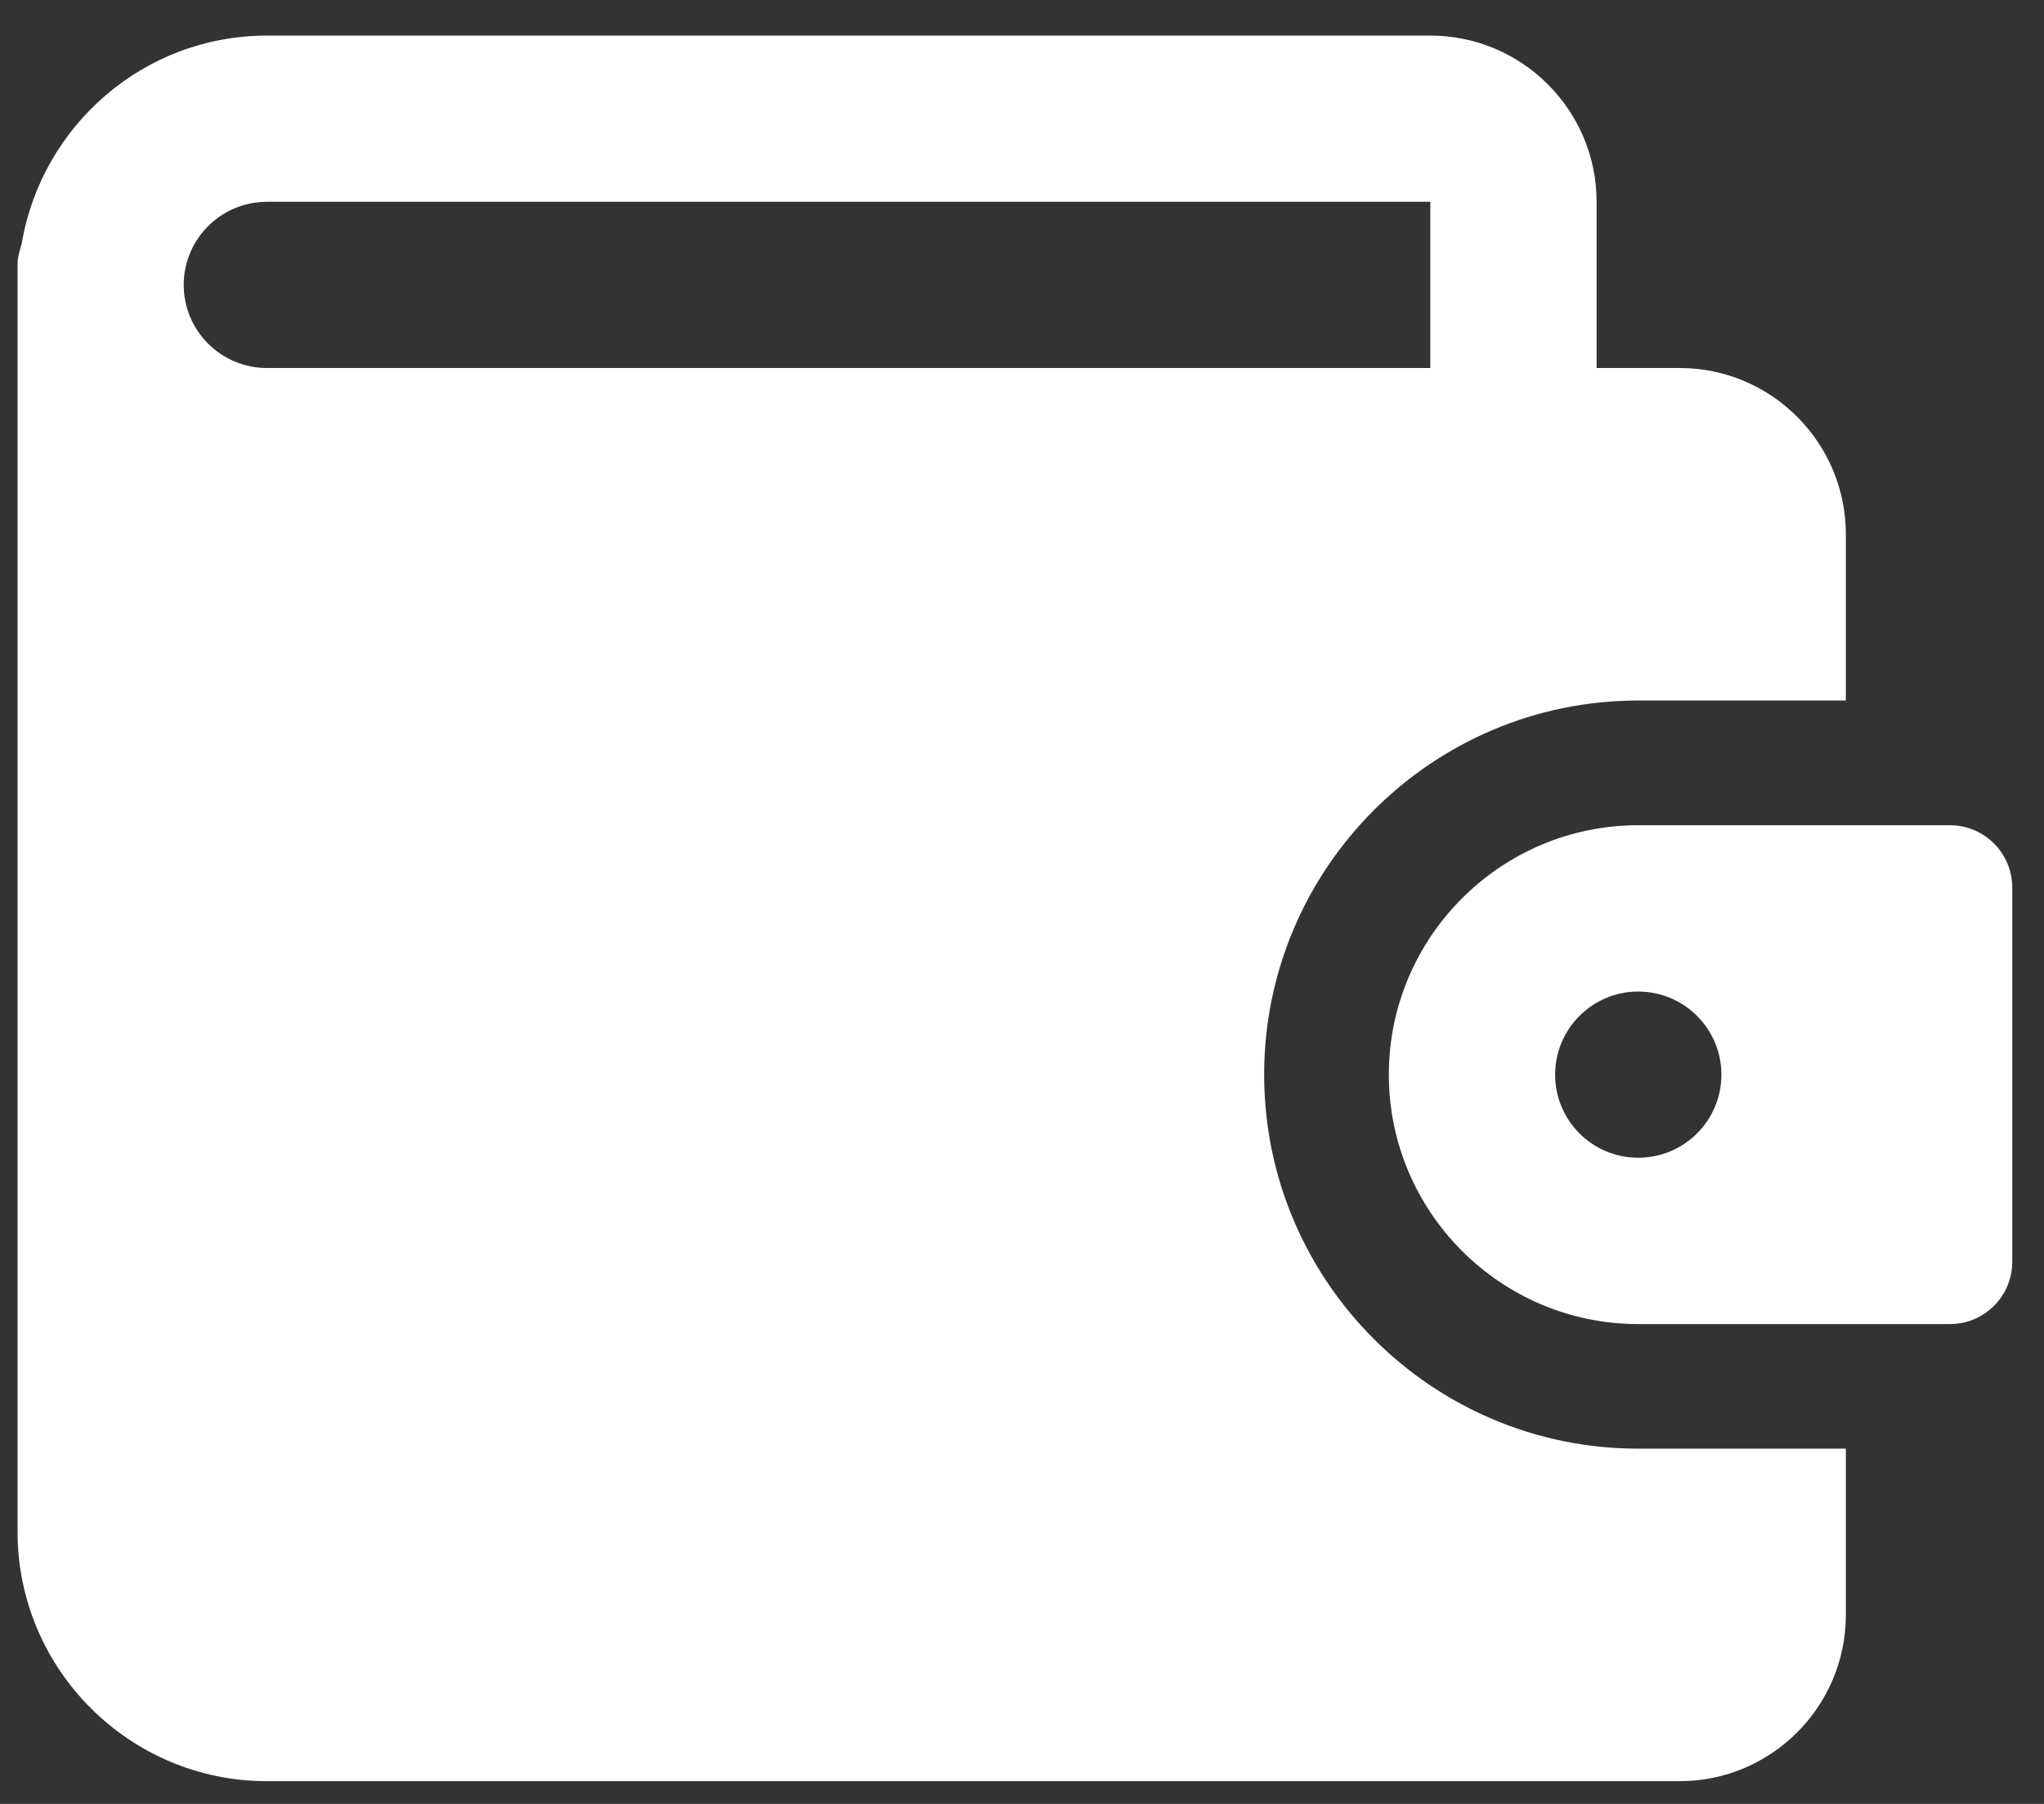 <svg width="17" height="15" viewBox="0 0 17 15" fill="none" xmlns="http://www.w3.org/2000/svg">
<rect x="0" y="0" width="17" height="15" fill="#333333" stroke="none"/>
<path d="M13.624 12.046C11.909 12.046 10.514 10.65 10.514 8.936C10.514 7.221 11.909 5.825 13.624 5.825H15.352V4.443C15.352 3.68 14.732 3.06 13.97 3.06H13.279V1.678C13.279 0.916 12.659 0.296 11.896 0.296H2.22C1.195 0.296 0.347 1.045 0.181 2.023C0.166 2.08 0.146 2.135 0.146 2.196V12.737C0.146 13.88 1.076 14.811 2.22 14.811H13.97C14.732 14.811 15.352 14.191 15.352 13.428V12.046H13.624ZM1.528 2.369C1.528 1.988 1.838 1.678 2.22 1.678H11.896V3.06H2.22C1.838 3.06 1.528 2.75 1.528 2.369Z" fill="white"/>
<path d="M16.218 6.862H13.625C12.482 6.862 11.551 7.793 11.551 8.936C11.551 10.079 12.482 11.01 13.625 11.01H16.218C16.504 11.01 16.736 10.778 16.736 10.492V7.381C16.736 7.095 16.504 6.862 16.218 6.862ZM13.625 9.627C13.244 9.627 12.934 9.318 12.934 8.936C12.934 8.555 13.244 8.245 13.625 8.245C14.007 8.245 14.317 8.555 14.317 8.936C14.317 9.318 14.007 9.627 13.625 9.627Z" fill="white"/>
</svg>
